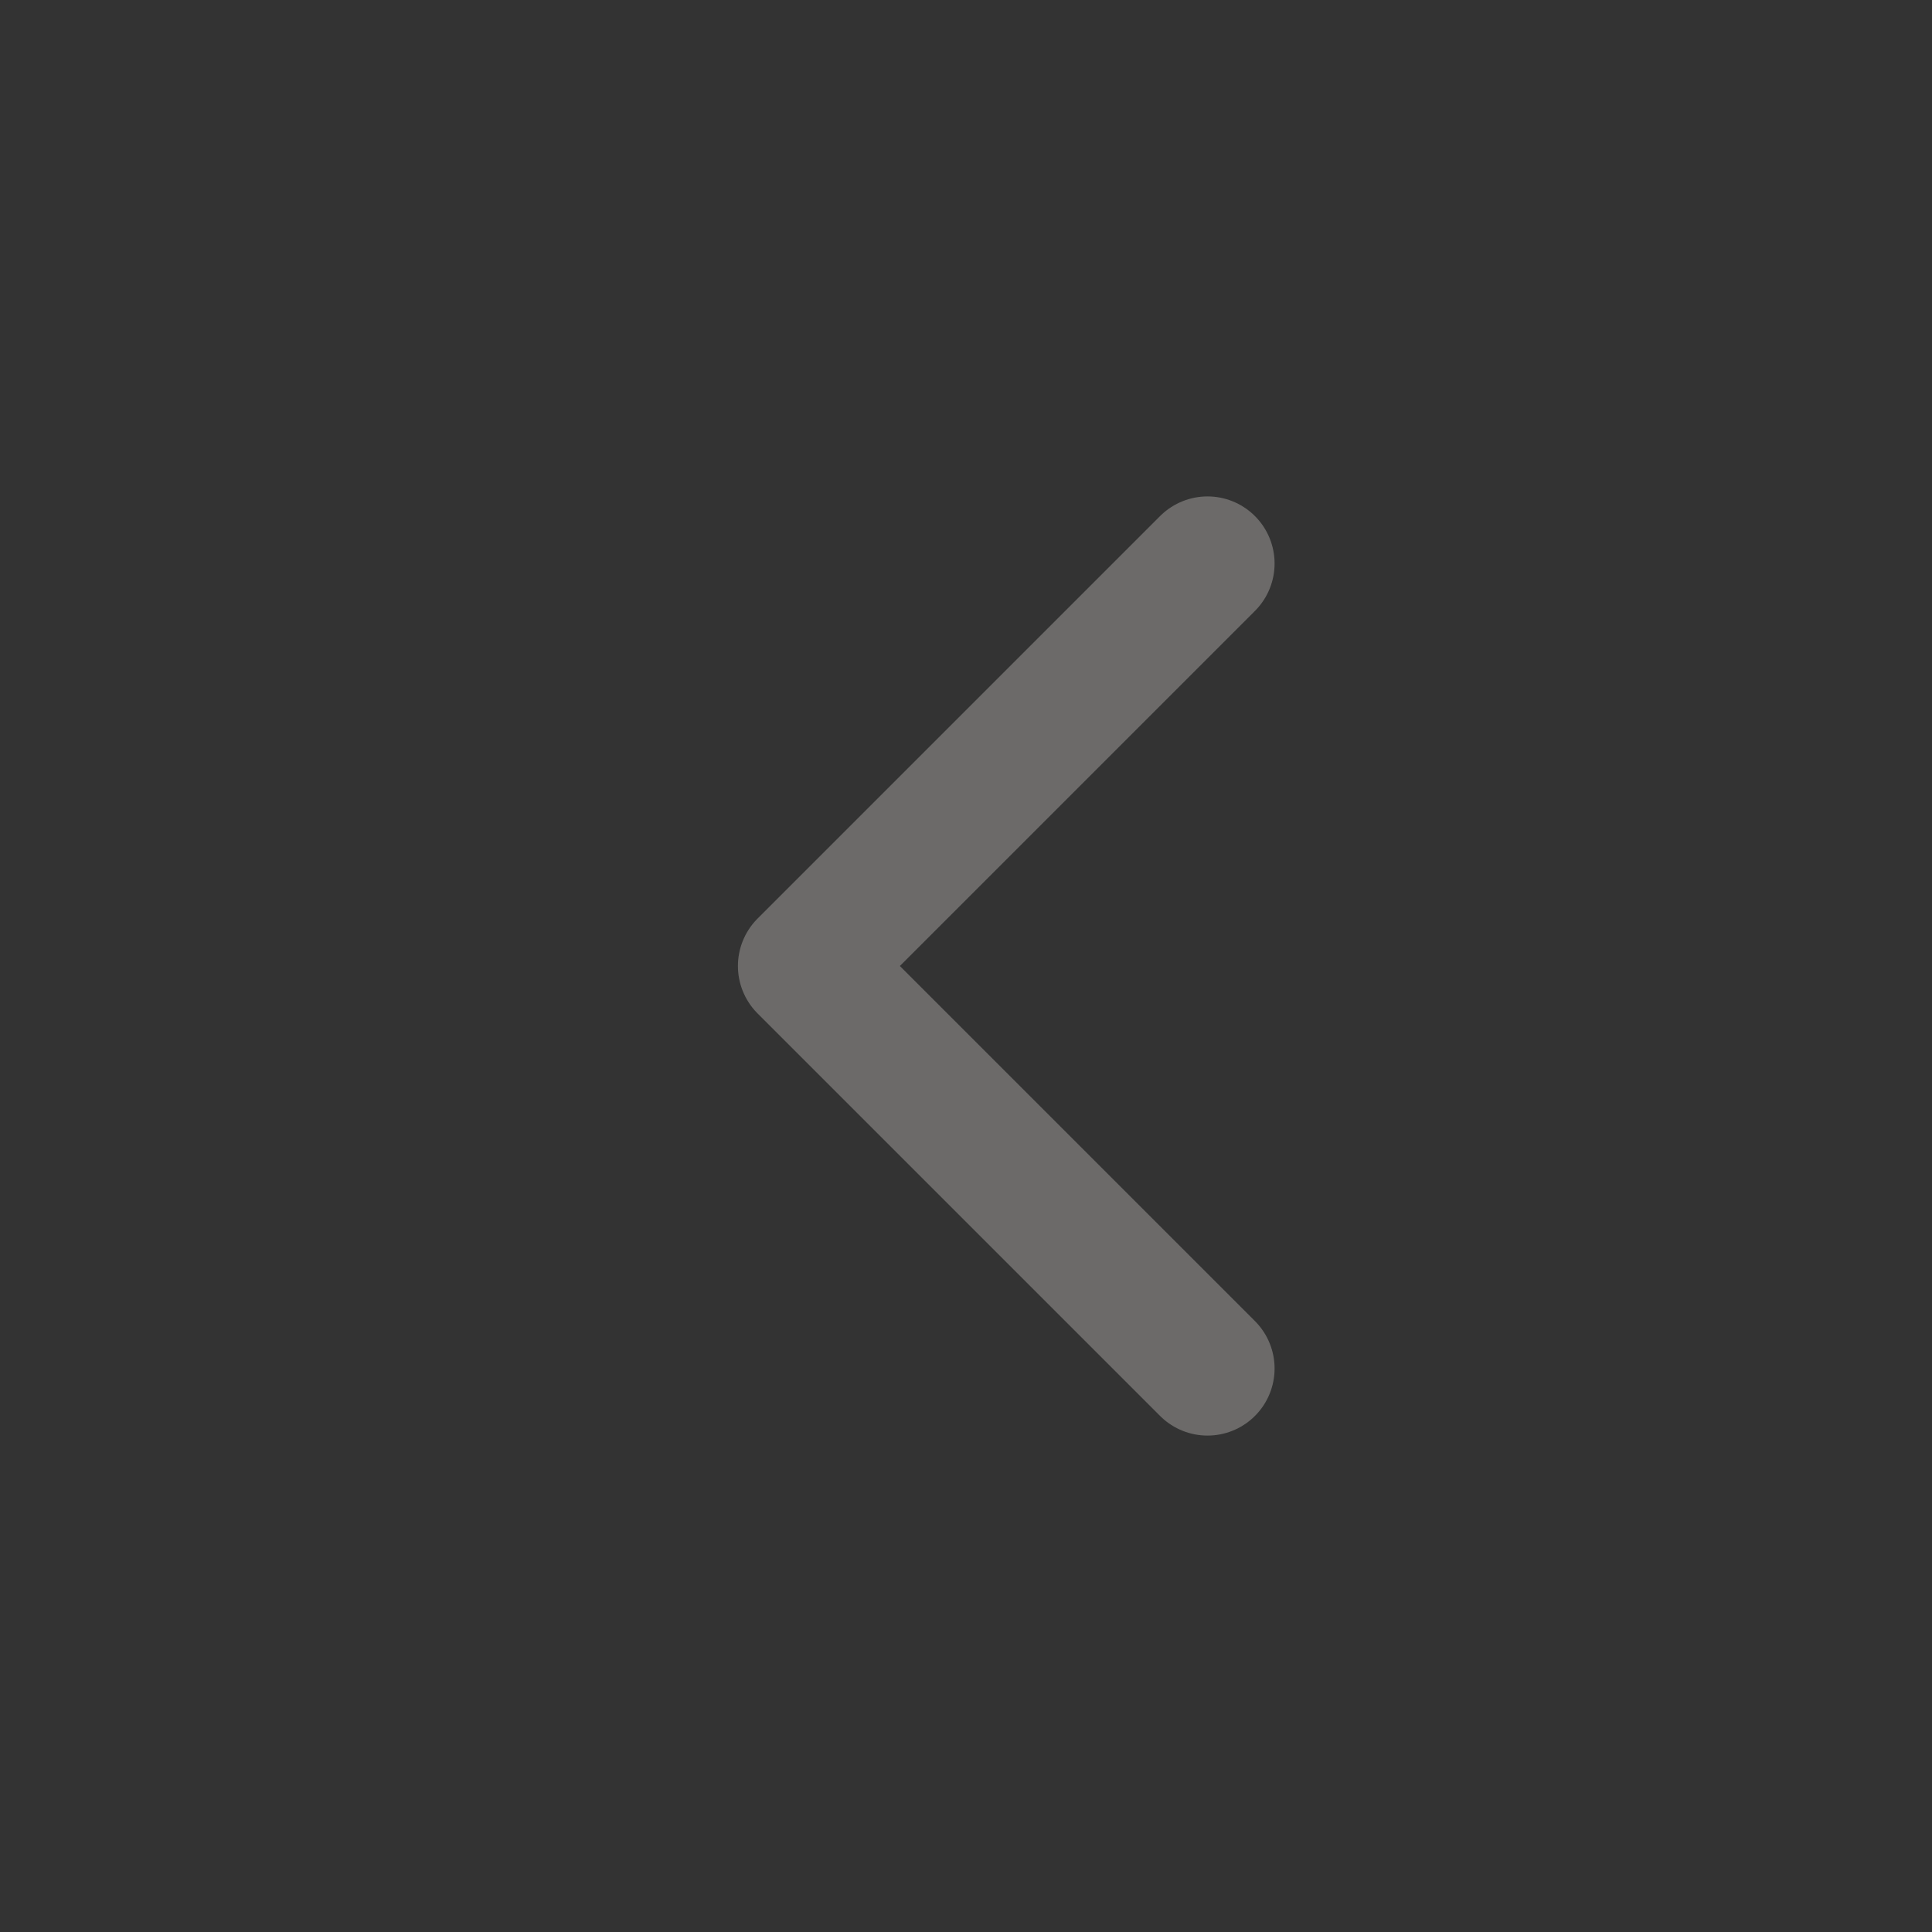 <svg width="36" height="36" viewBox="0 0 36 36" fill="none" xmlns="http://www.w3.org/2000/svg">
<rect x="0" y="0" width="36" height="36" fill="#333333" stroke="none"/>
<g opacity="0.3">
<path d="M22.5 25.5L15 18L22.5 10.5" stroke="#F0ECE8" stroke-width="2.5" stroke-linecap="round" stroke-linejoin="round"/>
</g>
</svg>
